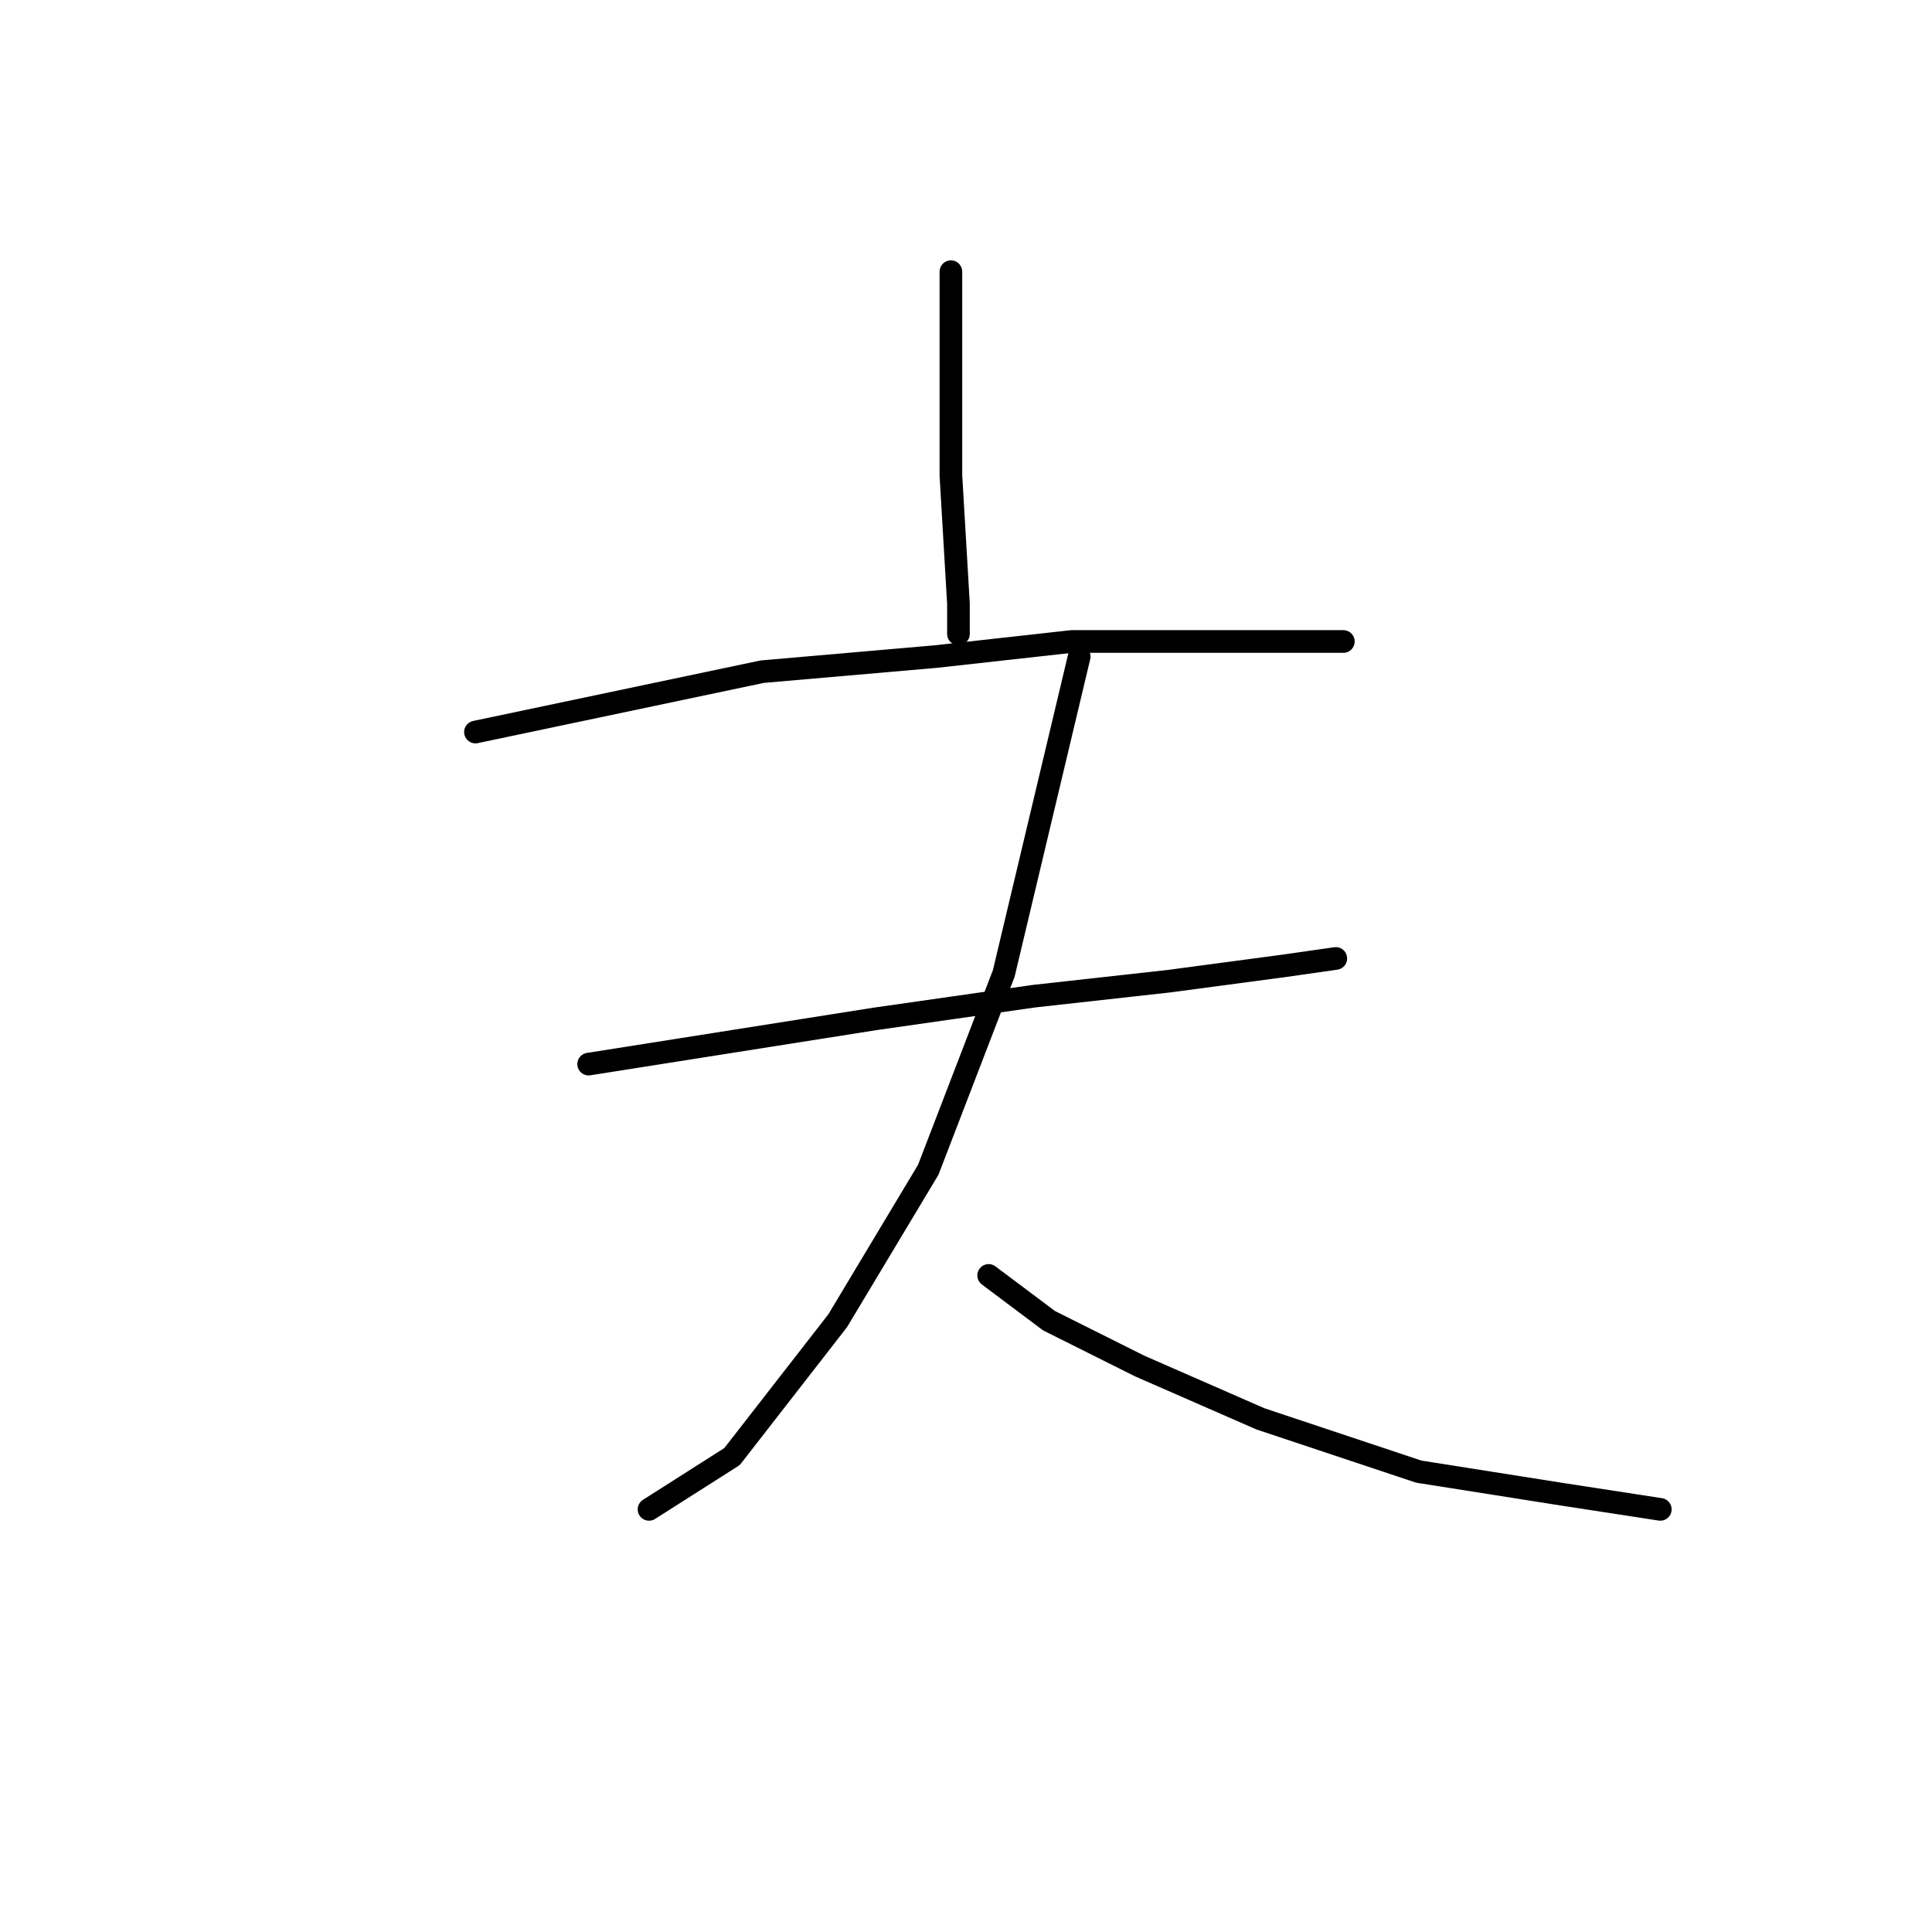 <?xml version="1.0" standalone="no"?>
    <svg width="256" height="256" xmlns="http://www.w3.org/2000/svg" version="1.1">
    <polyline stroke="black" stroke-width="3" stroke-linecap="round" fill="transparent" stroke-linejoin="round" points="126 36 126 42 126 48 126 58 126 63 127 80 127 84 127 84 " />
        <polyline stroke="black" stroke-width="3" stroke-linecap="round" fill="transparent" stroke-linejoin="round" points="63 97 82 93 101 89 124 87 142 85 162 85 175 85 178 85 178 85 " />
        <polyline stroke="black" stroke-width="3" stroke-linecap="round" fill="transparent" stroke-linejoin="round" points="78 141 97 138 116 135 137 132 155 130 170 128 177 127 177 127 " />
        <polyline stroke="black" stroke-width="3" stroke-linecap="round" fill="transparent" stroke-linejoin="round" points="143 87 138 108 133 129 123 155 111 175 97 193 86 200 86 200 " />
        <polyline stroke="black" stroke-width="3" stroke-linecap="round" fill="transparent" stroke-linejoin="round" points="131 169 135 172 139 175 151 181 167 188 188 195 207 198 220 200 220 200 " />
        </svg>